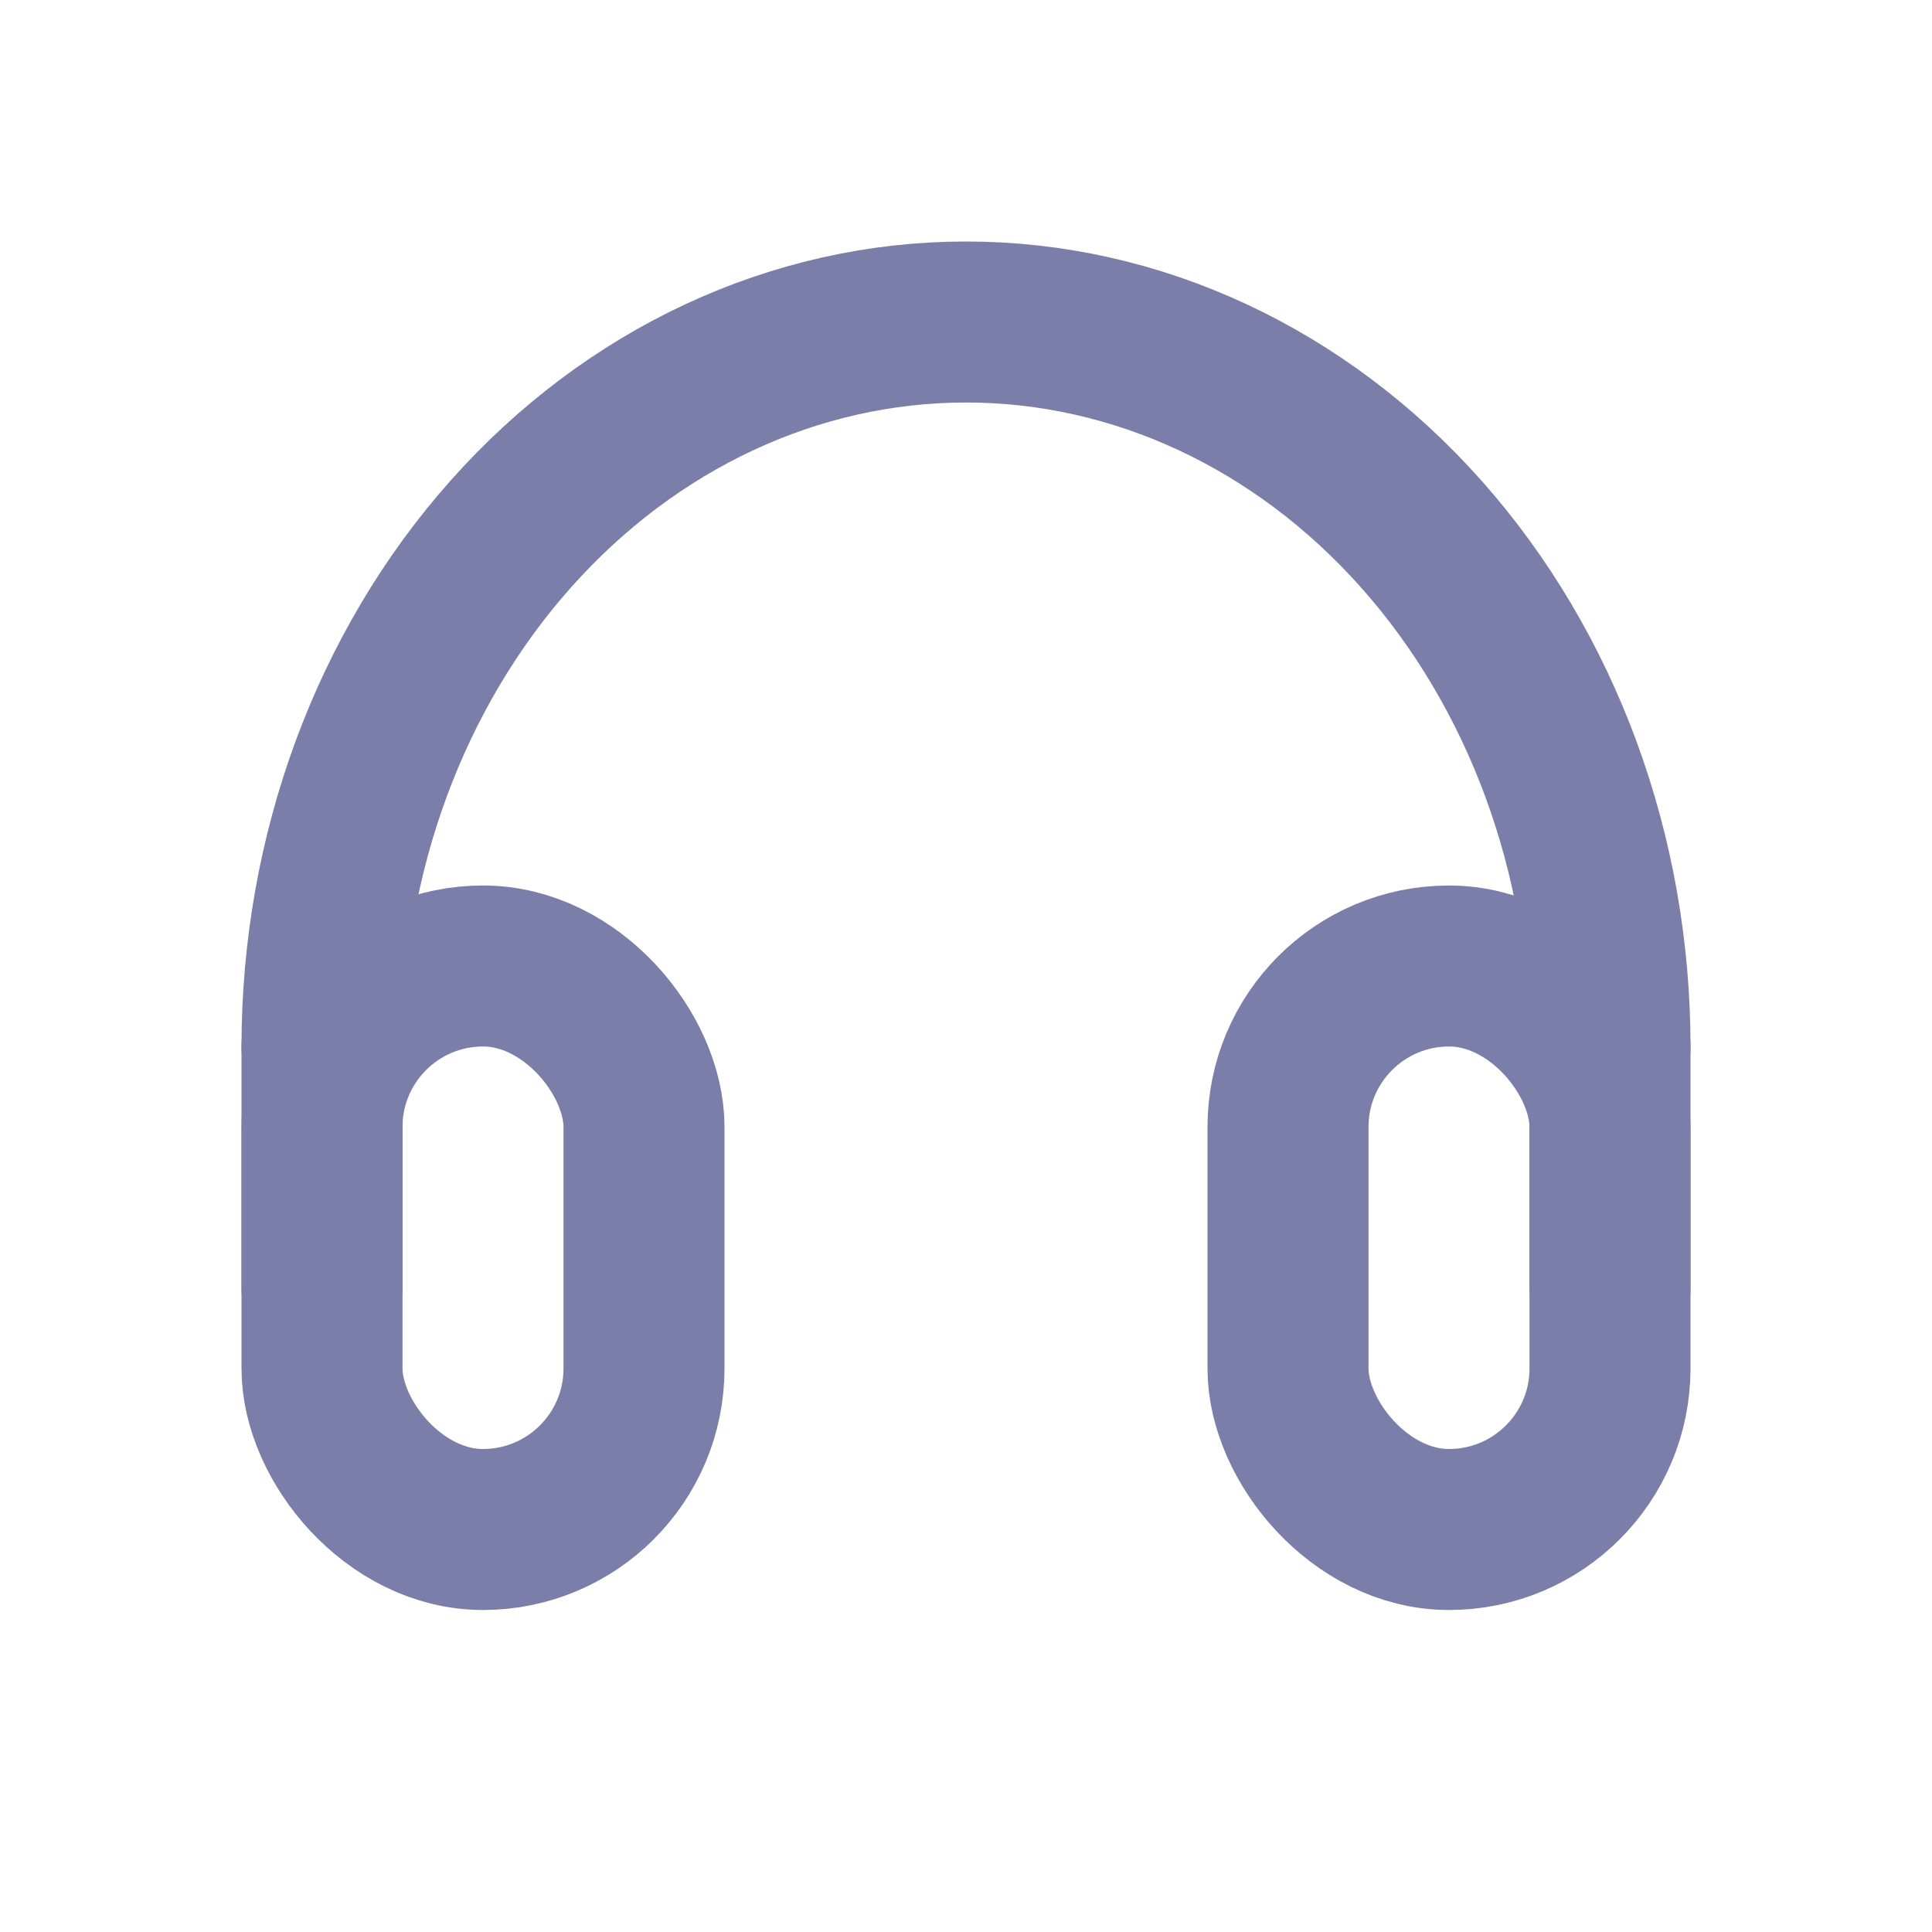 <svg width="24" height="24" viewBox="0 0 24 24" fill="none" xmlns="http://www.w3.org/2000/svg">
<rect x="16" y="12" width="4" height="7" rx="2" stroke="#7A7EA8" stroke-width="2" stroke-linejoin="round"/>
<rect x="4" y="12" width="4" height="7" rx="2" stroke="#7A7EA8" stroke-width="2" stroke-linejoin="round"/>
<path d="M4 13V16" stroke="#7A7EA8" stroke-width="2" stroke-linecap="round" stroke-linejoin="round"/>
<path d="M20 13V16" stroke="#7A7EA8" stroke-width="2" stroke-linecap="round" stroke-linejoin="round"/>
<path d="M20 13C20 10.613 19.157 8.324 17.657 6.636C16.157 4.948 14.122 4 12 4C9.878 4 7.843 4.948 6.343 6.636C4.843 8.324 4 10.613 4 13" stroke="#7A7EA8" stroke-width="2" stroke-linecap="round" stroke-linejoin="round"/>
</svg>

